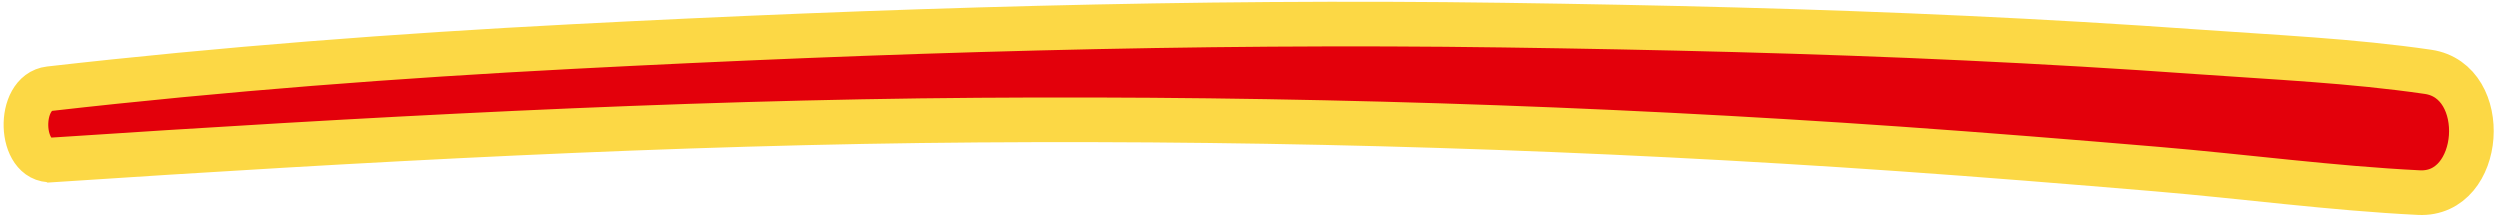 <svg fill="none" height="25" viewBox="0 0 280 25" width="280" xmlns="http://www.w3.org/2000/svg"><path d="m5.835 17.911c34.586-2.287 69.135-4.211 103.729-4.459 34.432-.248 68.803.826 103.113 3.221 9.632.673 19.259 1.456 28.883 2.266 9.782.823 19.559 2.151 29.364 2.634 7.185.352 8.072-12.496 1.02-13.526-8.54-1.247-17.224-1.624-25.826-2.242-8.62-.619-17.247-1.122-25.88-1.527-17.273-.814-34.566-1.217-51.863-1.463-34.795-.494-69.572.595-104.391 2.407-19.51 1.015-38.962 2.494-58.43 4.711-3.688.419-3.461 8.226.28 7.978z" fill="#e3000b" stroke="#fcd845" stroke-width="5"/></svg>